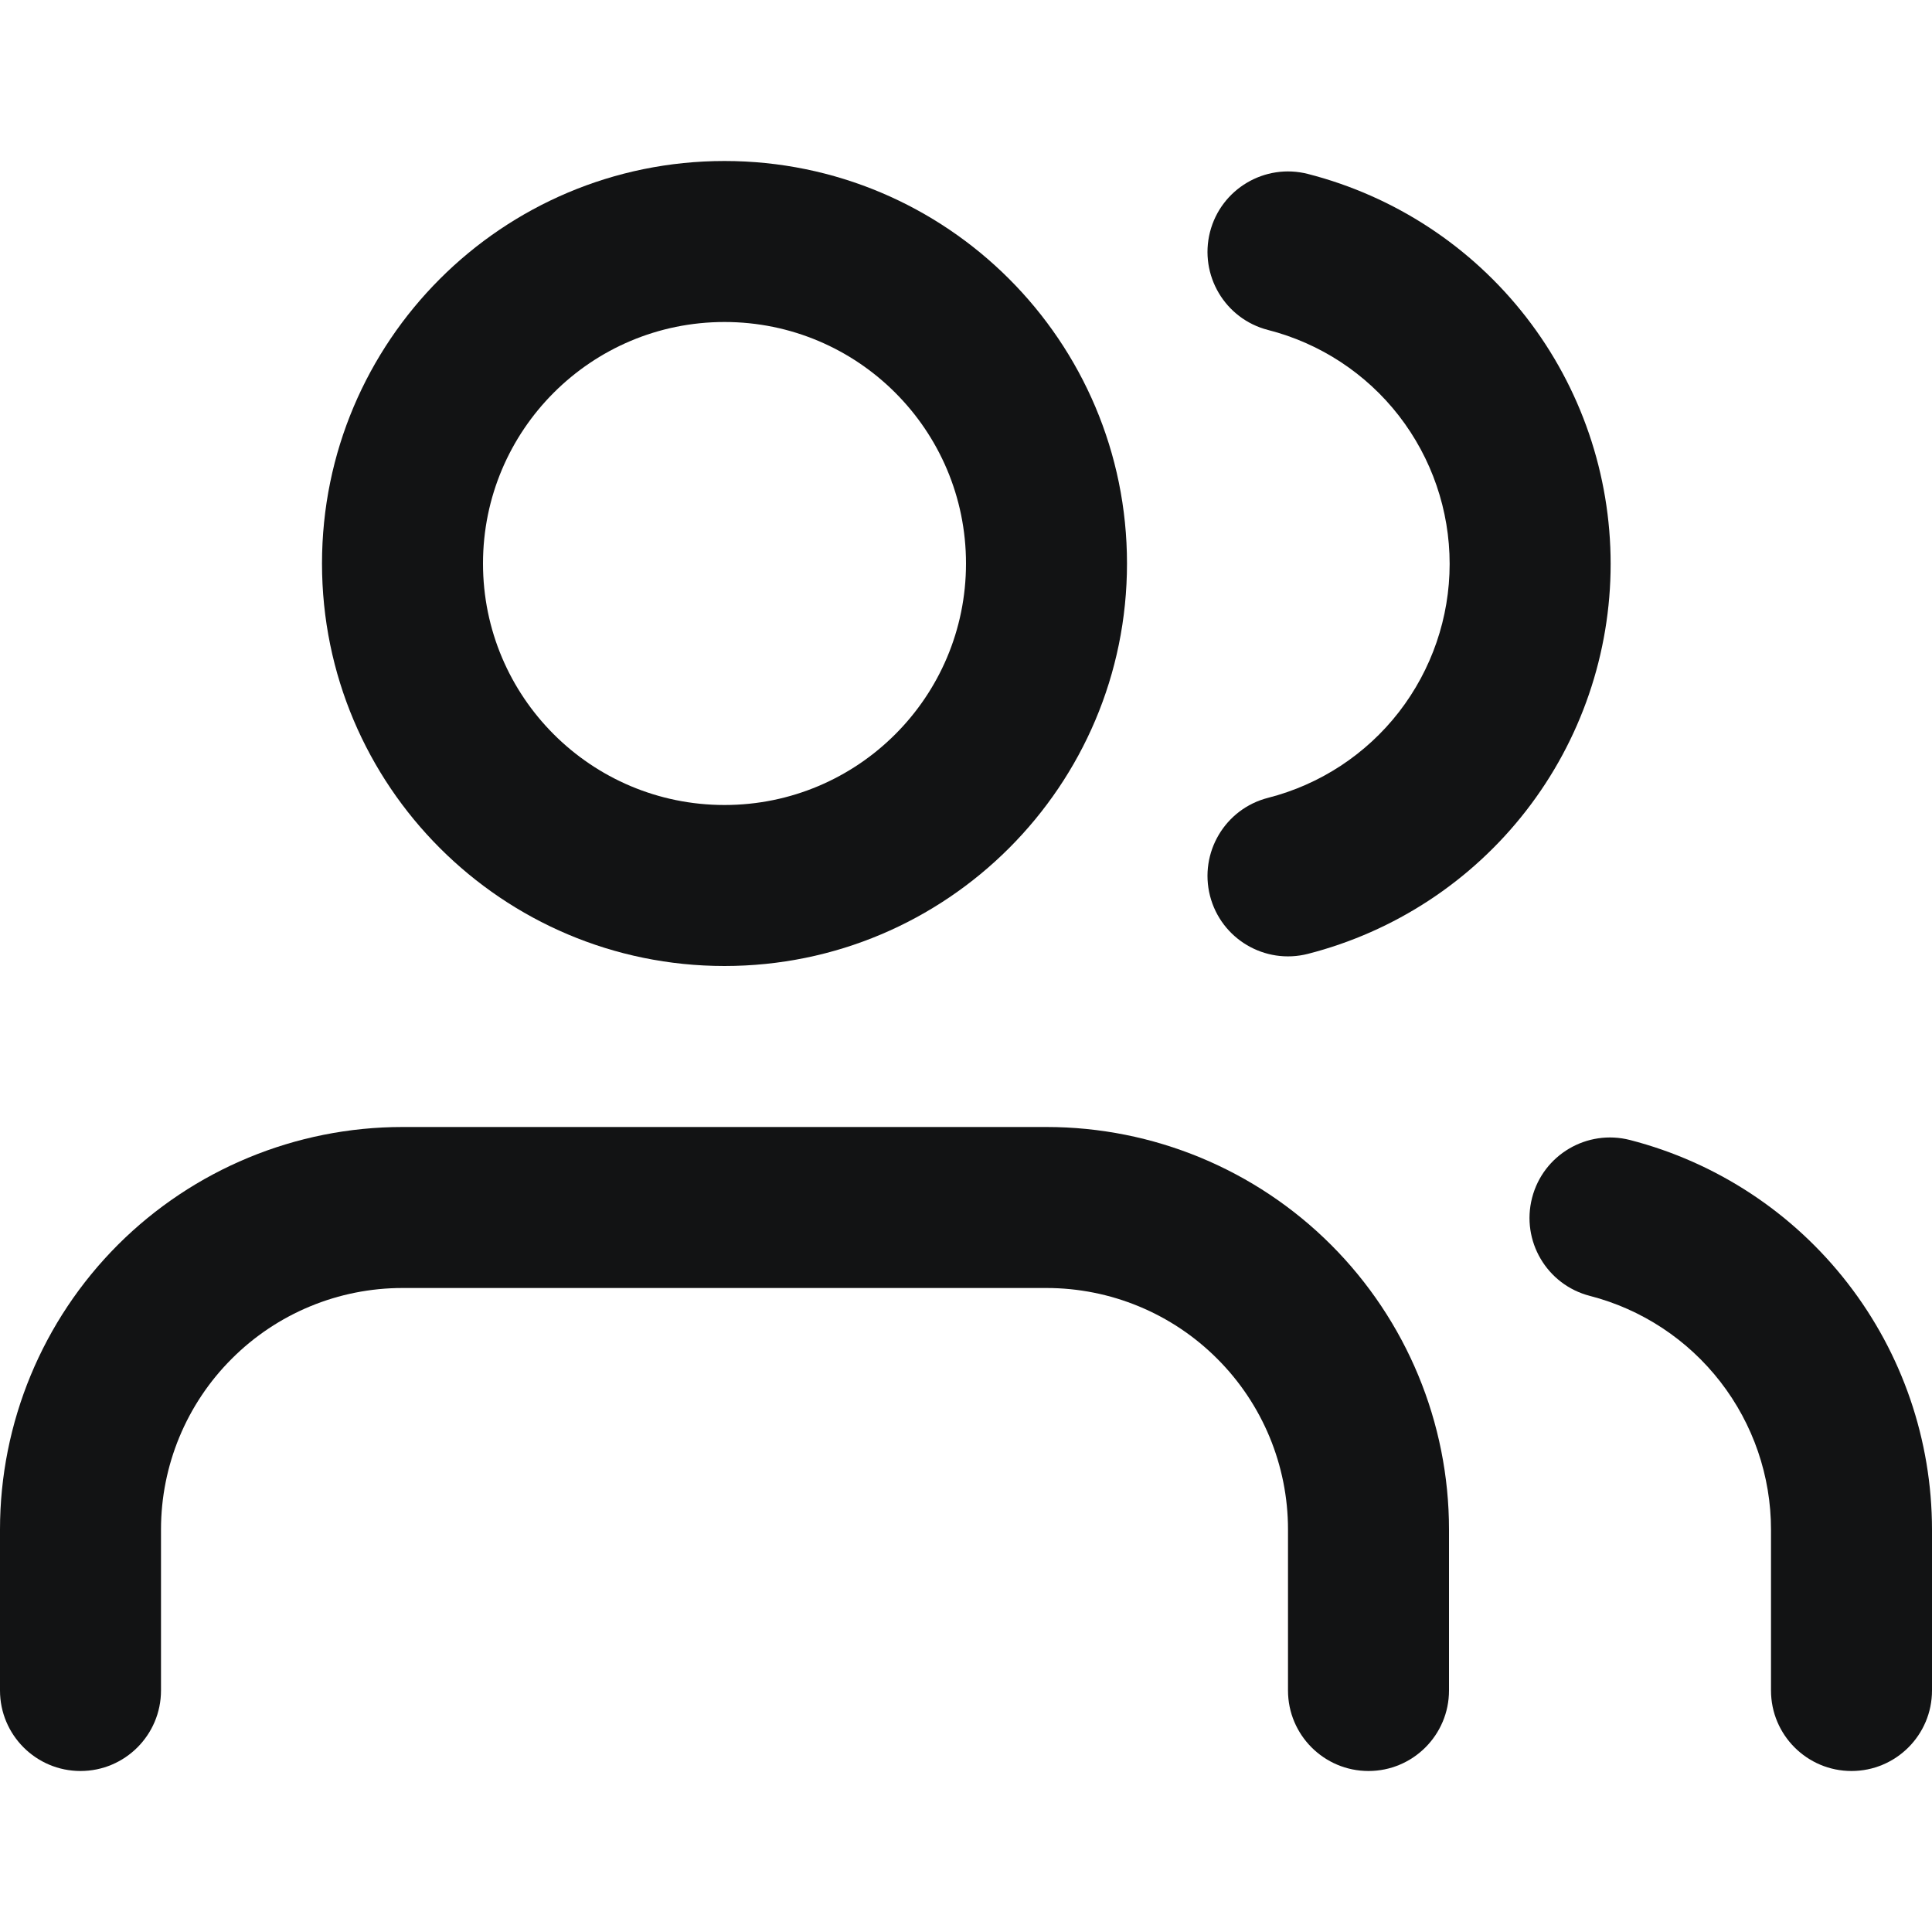 <svg width="24" height="24" viewBox="0 0 24 24" fill="none" xmlns="http://www.w3.org/2000/svg">
<path fill-rule="evenodd" clip-rule="evenodd" d="M1.464 15.464C2.402 14.527 3.674 14 5 14H13C14.326 14 15.598 14.527 16.535 15.464C17.473 16.402 18 17.674 18 19V21C18 21.552 17.552 22 17 22C16.448 22 16 21.552 16 21V19C16 18.204 15.684 17.441 15.121 16.879C14.559 16.316 13.796 16 13 16H5C4.204 16 3.441 16.316 2.879 16.879C2.316 17.441 2 18.204 2 19V21C2 21.552 1.552 22 1 22C0.448 22 0 21.552 0 21V19C0 17.674 0.527 16.402 1.464 15.464Z" fill="#121314"/>
<path fill-rule="evenodd" clip-rule="evenodd" d="M9 4C7.343 4 6 5.343 6 7C6 8.657 7.343 10 9 10C10.657 10 12 8.657 12 7C12 5.343 10.657 4 9 4ZM4 7C4 4.239 6.239 2 9 2C11.761 2 14 4.239 14 7C14 9.761 11.761 12 9 12C6.239 12 4 9.761 4 7Z" fill="#121314"/>
<path fill-rule="evenodd" clip-rule="evenodd" d="M19.032 14.88C19.17 14.345 19.715 14.024 20.25 14.162C21.323 14.439 22.273 15.064 22.952 15.94C23.631 16.815 23.999 17.891 24 18.999L24 21C24 21.552 23.552 22 23 22C22.448 22 22 21.552 22 21L22 19.001C22 19.001 22 19.001 22 19.001C22 18.336 21.778 17.69 21.371 17.165C20.964 16.64 20.394 16.264 19.75 16.098C19.215 15.96 18.894 15.415 19.032 14.88Z" fill="#121314"/>
<path fill-rule="evenodd" clip-rule="evenodd" d="M15.031 2.882C15.168 2.347 15.713 2.024 16.248 2.161C17.324 2.437 18.277 3.062 18.958 3.939C19.639 4.816 20.008 5.895 20.008 7.005C20.008 8.115 19.639 9.194 18.958 10.071C18.277 10.948 17.324 11.573 16.248 11.849C15.713 11.986 15.168 11.663 15.031 11.128C14.895 10.593 15.217 10.048 15.752 9.911C16.398 9.746 16.97 9.371 17.378 8.845C17.786 8.318 18.008 7.671 18.008 7.005C18.008 6.339 17.786 5.692 17.378 5.165C16.97 4.639 16.398 4.264 15.752 4.099C15.217 3.962 14.895 3.417 15.031 2.882Z" fill="#121314"/>
</svg>
